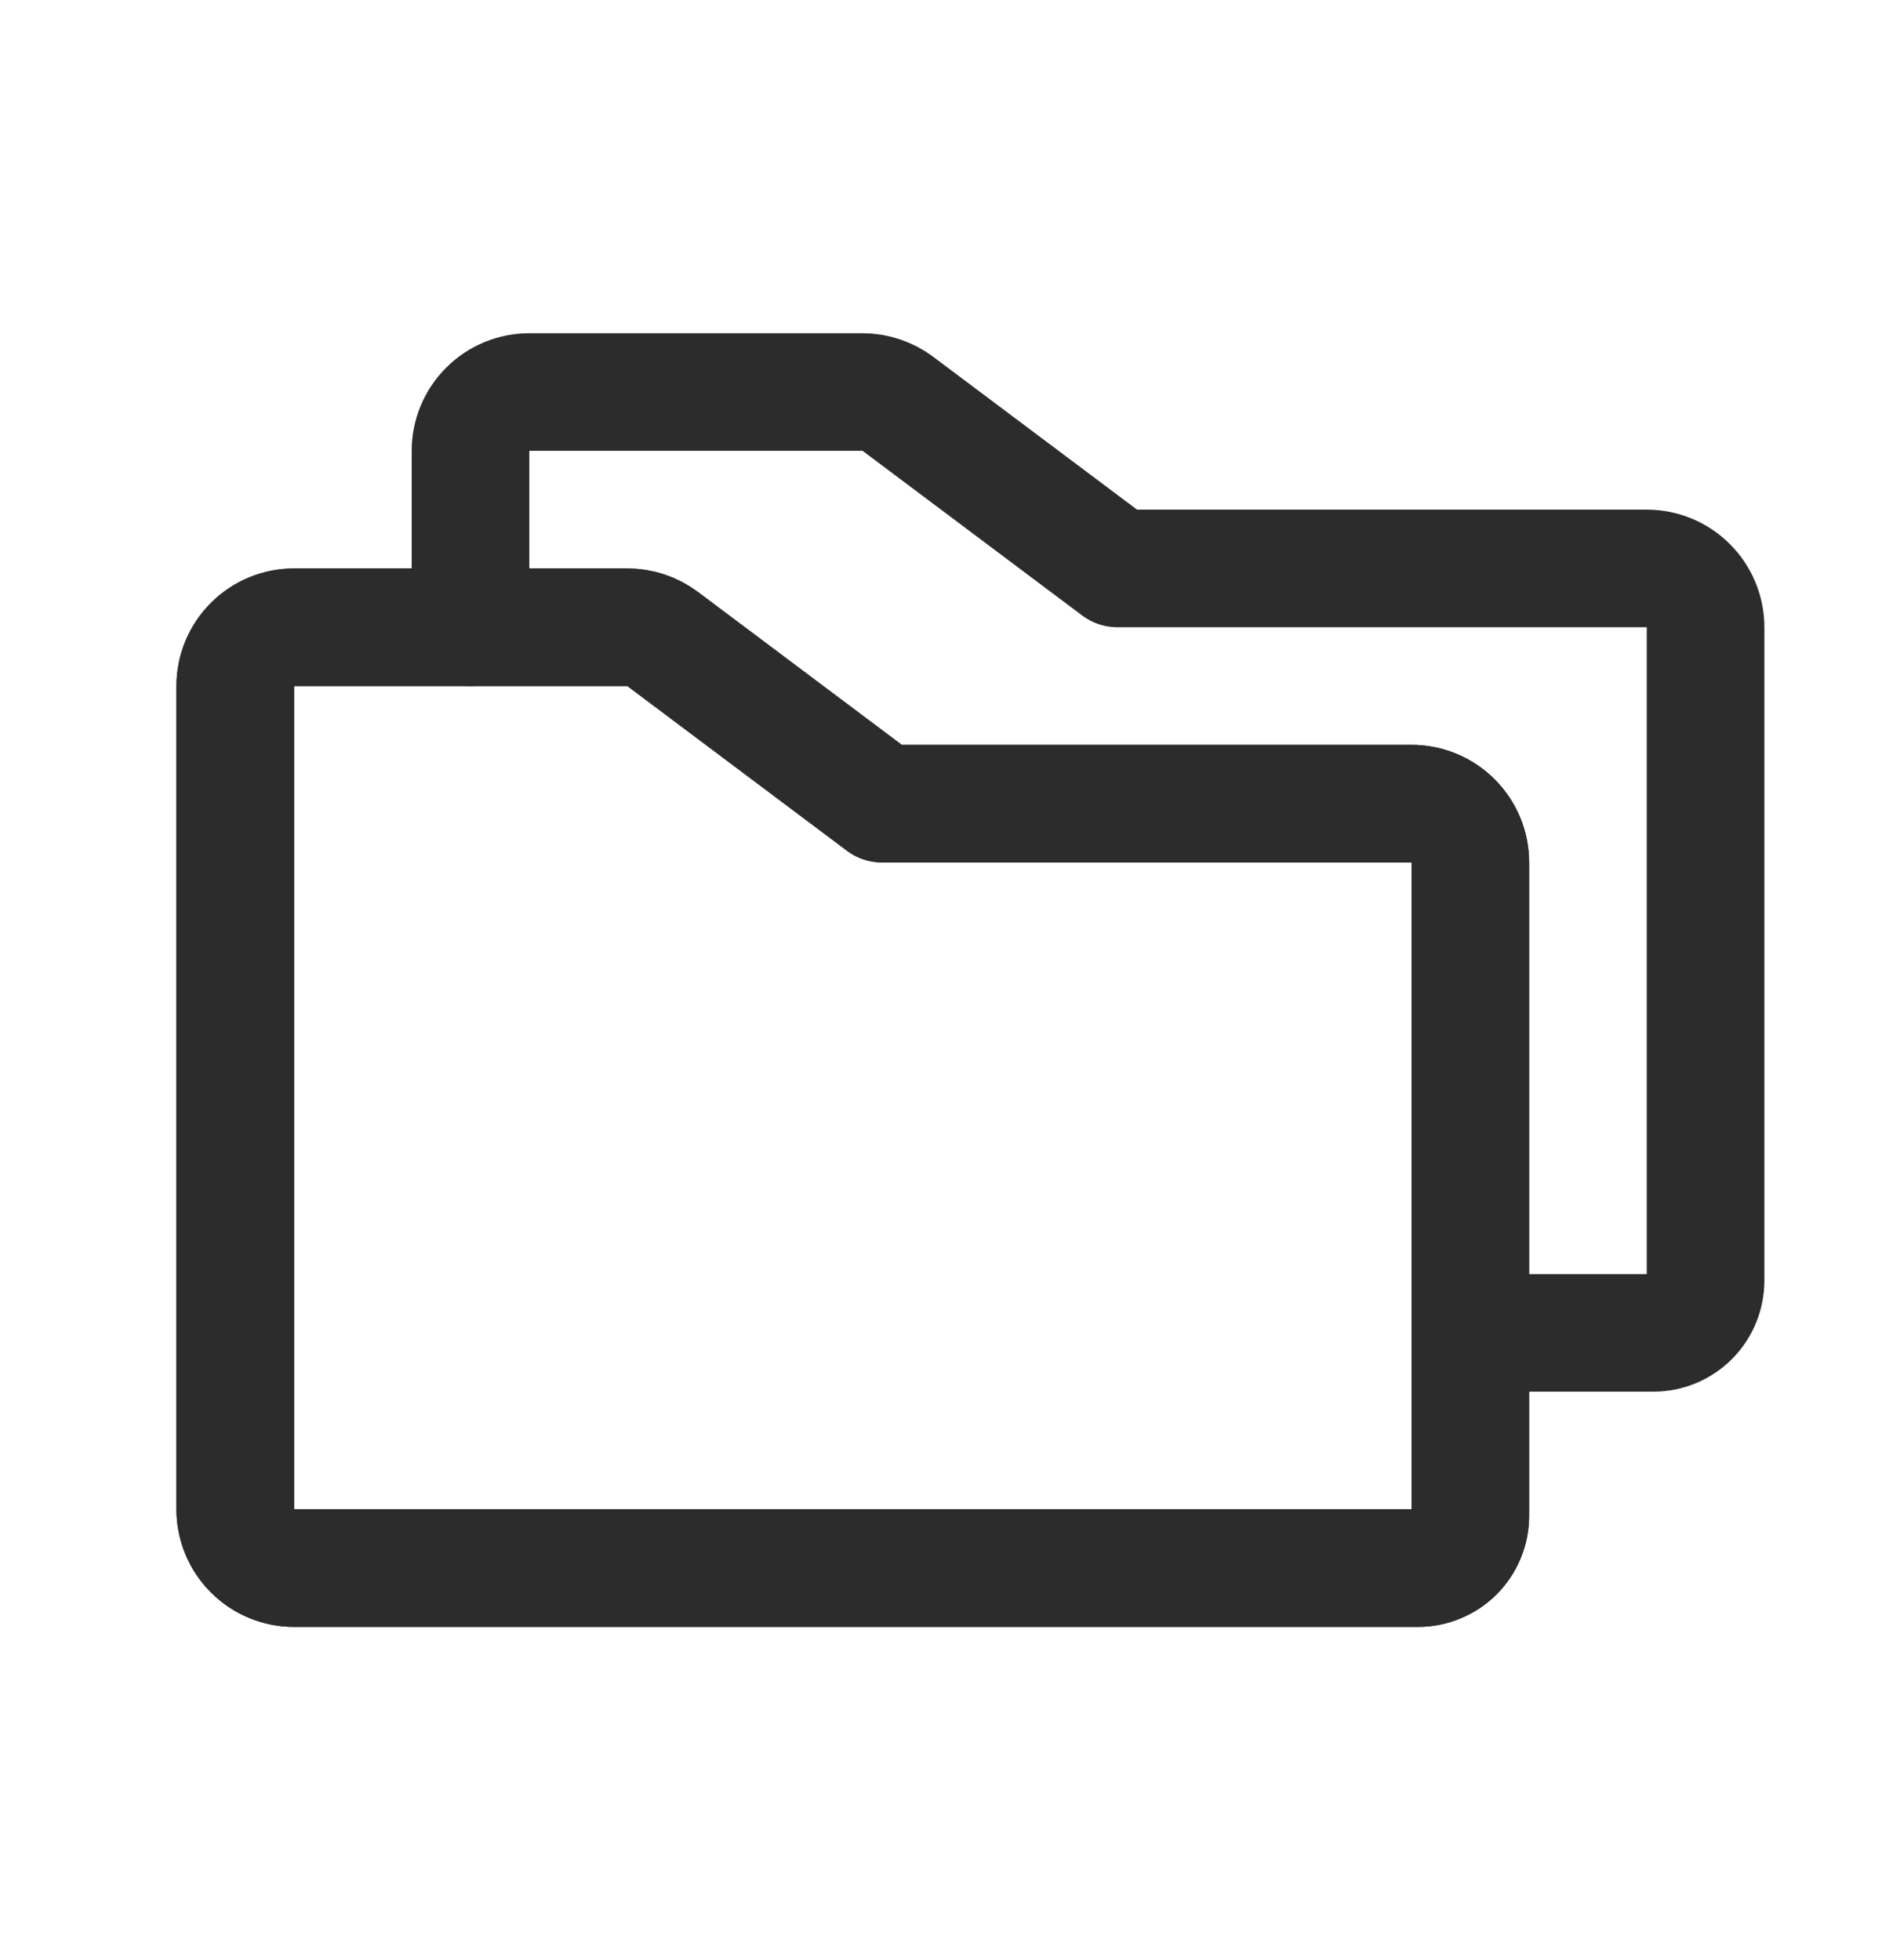 <svg width="24" height="25" viewBox="0 0 24 25" fill="none" xmlns="http://www.w3.org/2000/svg">
<path d="M18.75 11V19.333C18.75 19.421 18.733 19.508 18.699 19.588C18.666 19.669 18.617 19.743 18.555 19.805C18.493 19.867 18.419 19.916 18.338 19.949C18.258 19.983 18.171 20 18.083 20H3.75C3.551 20 3.36 19.921 3.22 19.78C3.079 19.64 3 19.449 3 19.25V8.75C3 8.551 3.079 8.36 3.22 8.22C3.36 8.079 3.551 8 3.75 8H8C8.162 8 8.32 8.053 8.45 8.15L11.25 10.25H18C18.199 10.25 18.39 10.329 18.53 10.47C18.671 10.61 18.75 10.801 18.75 11Z" stroke="#2C2C2C" stroke-width="1.5" stroke-linecap="round" stroke-linejoin="round"/>
<path d="M18.75 11V19.333C18.75 19.421 18.733 19.508 18.699 19.588C18.666 19.669 18.617 19.743 18.555 19.805C18.493 19.867 18.419 19.916 18.338 19.949C18.258 19.983 18.171 20 18.083 20H3.75C3.551 20 3.36 19.921 3.22 19.78C3.079 19.64 3 19.449 3 19.25V8.75C3 8.551 3.079 8.36 3.22 8.22C3.36 8.079 3.551 8 3.75 8H8C8.162 8 8.32 8.053 8.45 8.15L11.25 10.25H18C18.199 10.25 18.39 10.329 18.53 10.47C18.671 10.61 18.75 10.801 18.75 11Z" stroke="#2C2C2C" stroke-width="1.5" stroke-linecap="round" stroke-linejoin="round"/>
<path d="M6 8V5.75C6 5.551 6.079 5.36 6.22 5.22C6.36 5.079 6.551 5 6.75 5H11C11.162 5 11.32 5.053 11.45 5.15L14.25 7.25H21C21.199 7.25 21.39 7.329 21.53 7.47C21.671 7.61 21.75 7.801 21.75 8V16.333C21.75 16.51 21.68 16.68 21.555 16.805C21.43 16.93 21.26 17 21.083 17H18.75" stroke="#2C2C2C" stroke-width="1.5" stroke-linecap="round" stroke-linejoin="round"/>
</svg>
